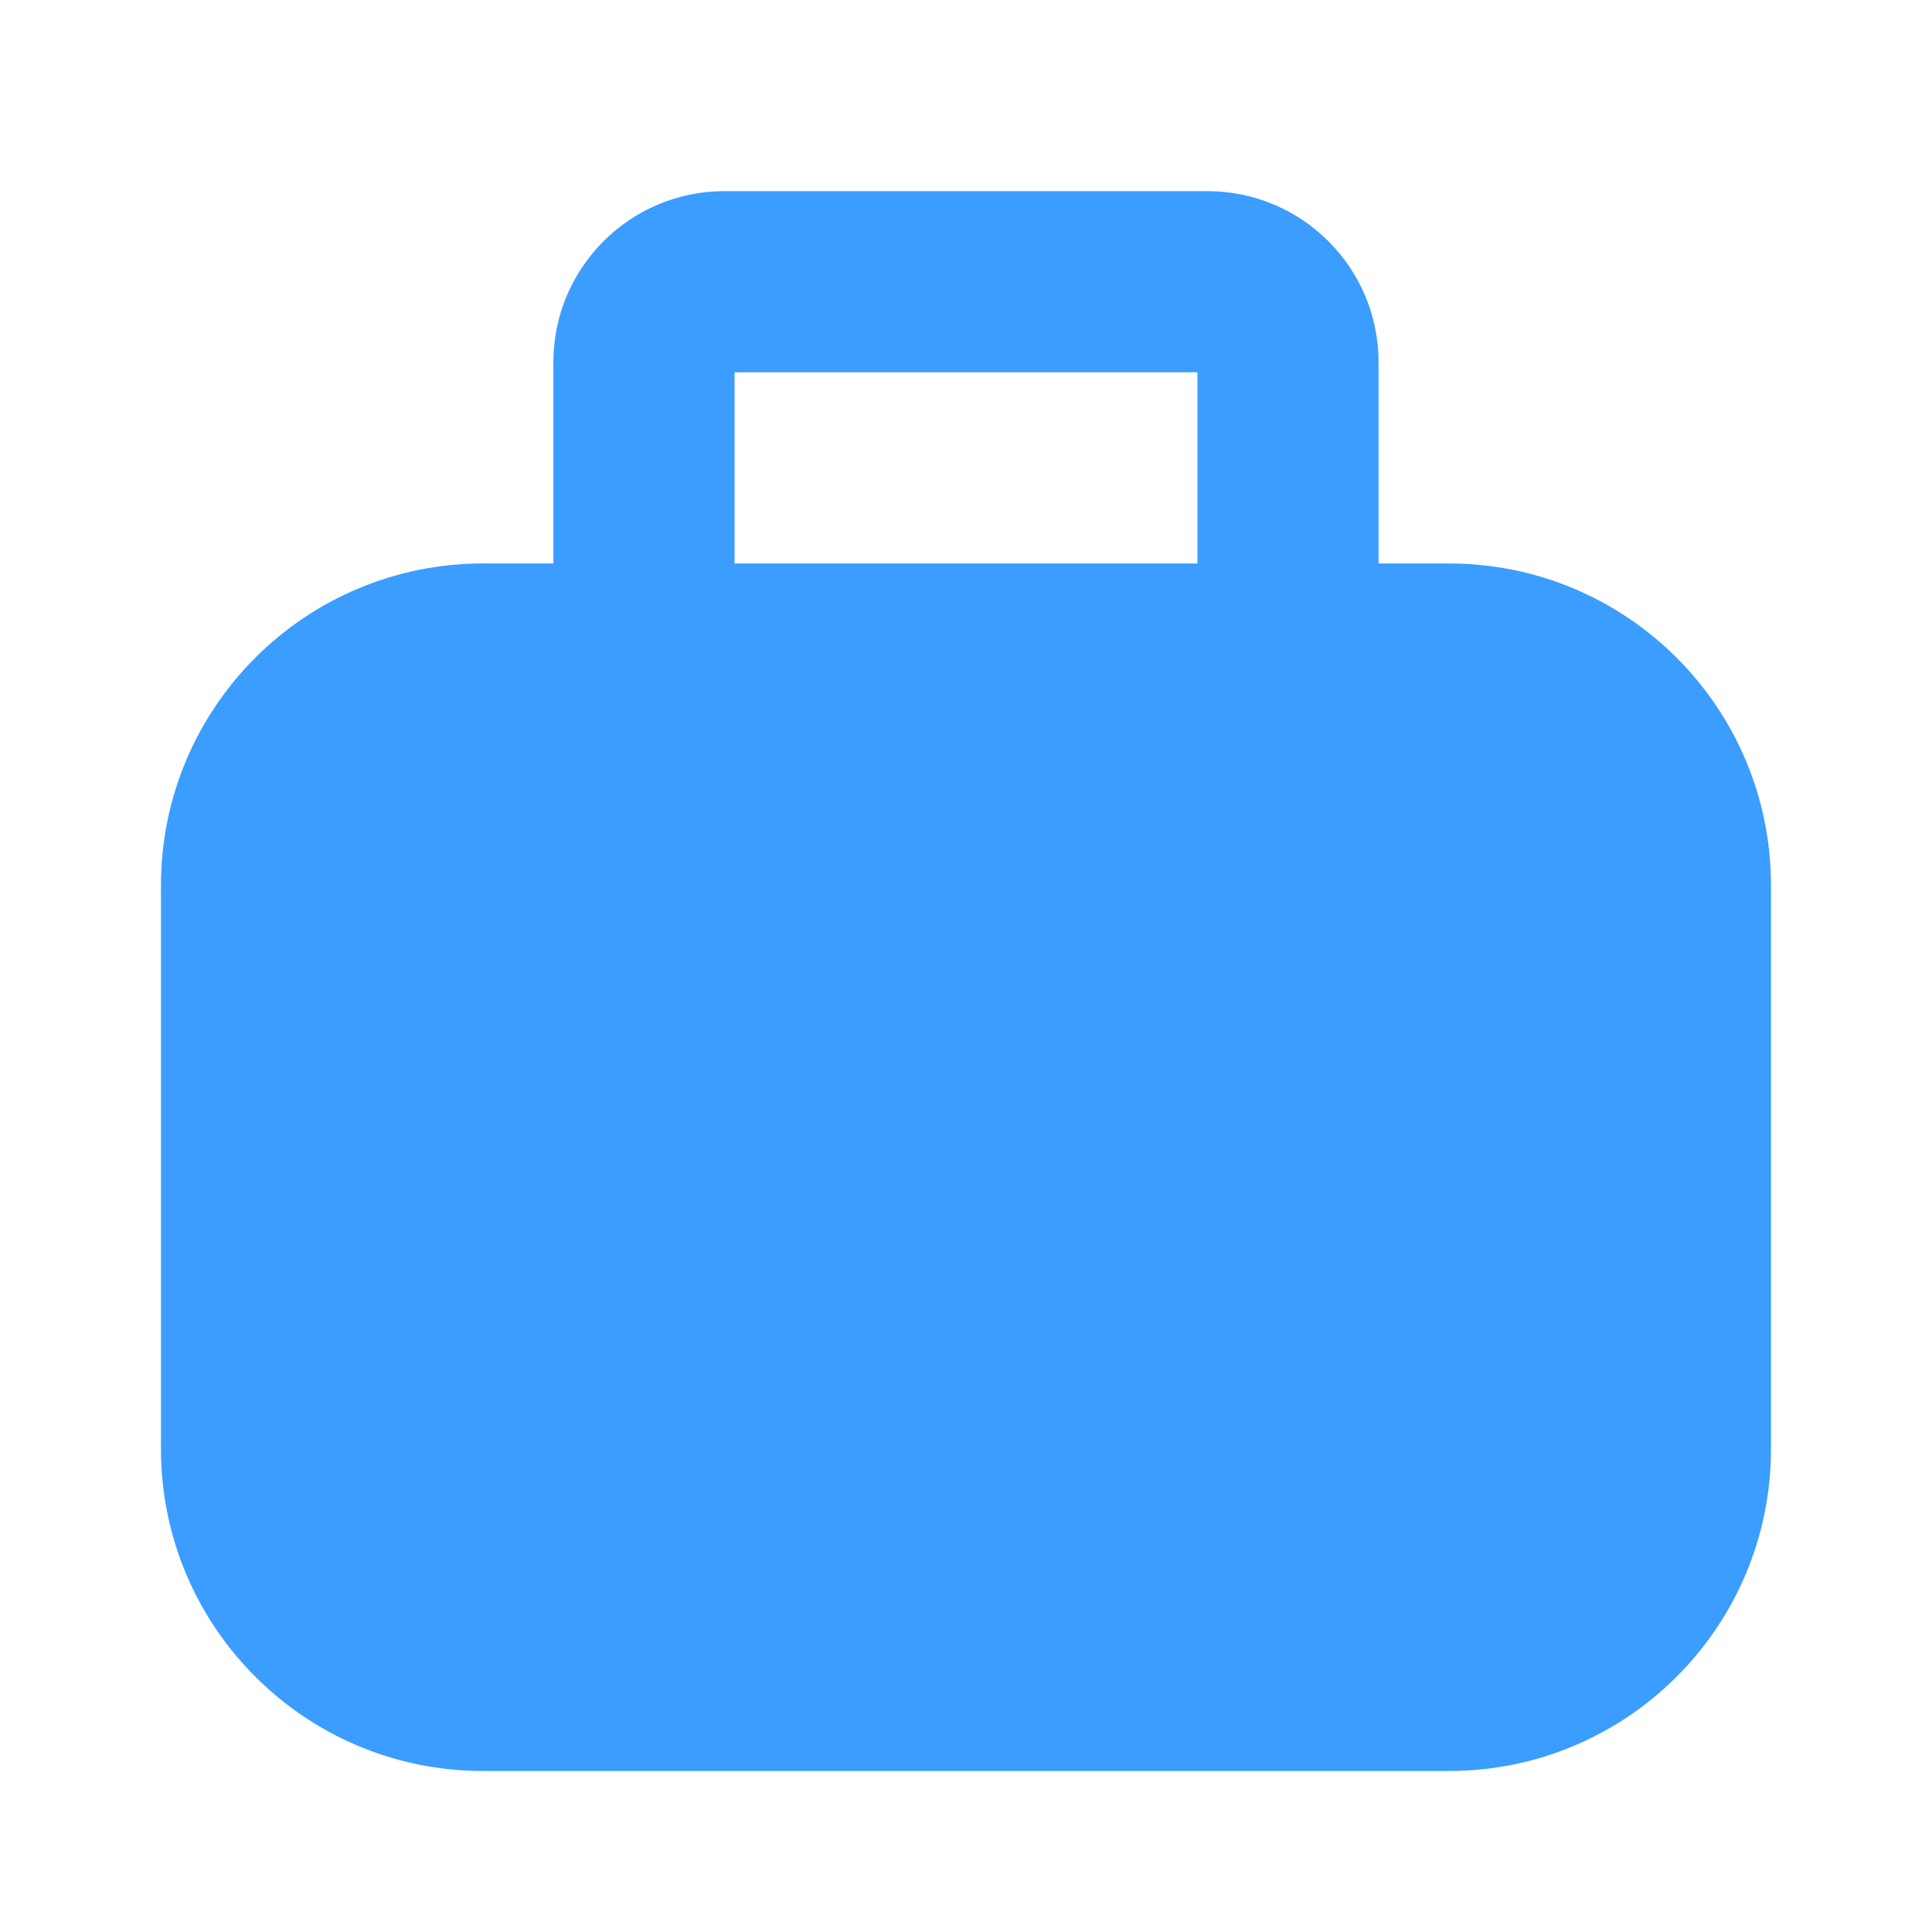 <svg width="32" height="32" viewBox="0 0 32 32" fill="none" xmlns="http://www.w3.org/2000/svg">
<g id="24/Bold/briefcase-24">
<path id="Union" fill-rule="evenodd" clip-rule="evenodd" d="M12.166 9.333V6.166H19.833V9.333H12.166ZM9.166 9.333V5.999C9.166 4.435 10.434 3.166 11.999 3.166H19.999C21.564 3.166 22.833 4.435 22.833 5.999V9.333H23.999C26.945 9.333 29.333 11.72 29.333 14.666V23.999C29.333 26.945 26.945 29.333 23.999 29.333H7.999C5.054 29.333 2.666 26.945 2.666 23.999V14.666C2.666 11.72 5.054 9.333 7.999 9.333H9.166Z" fill="#3A9DFF"/>
</g>
</svg>
